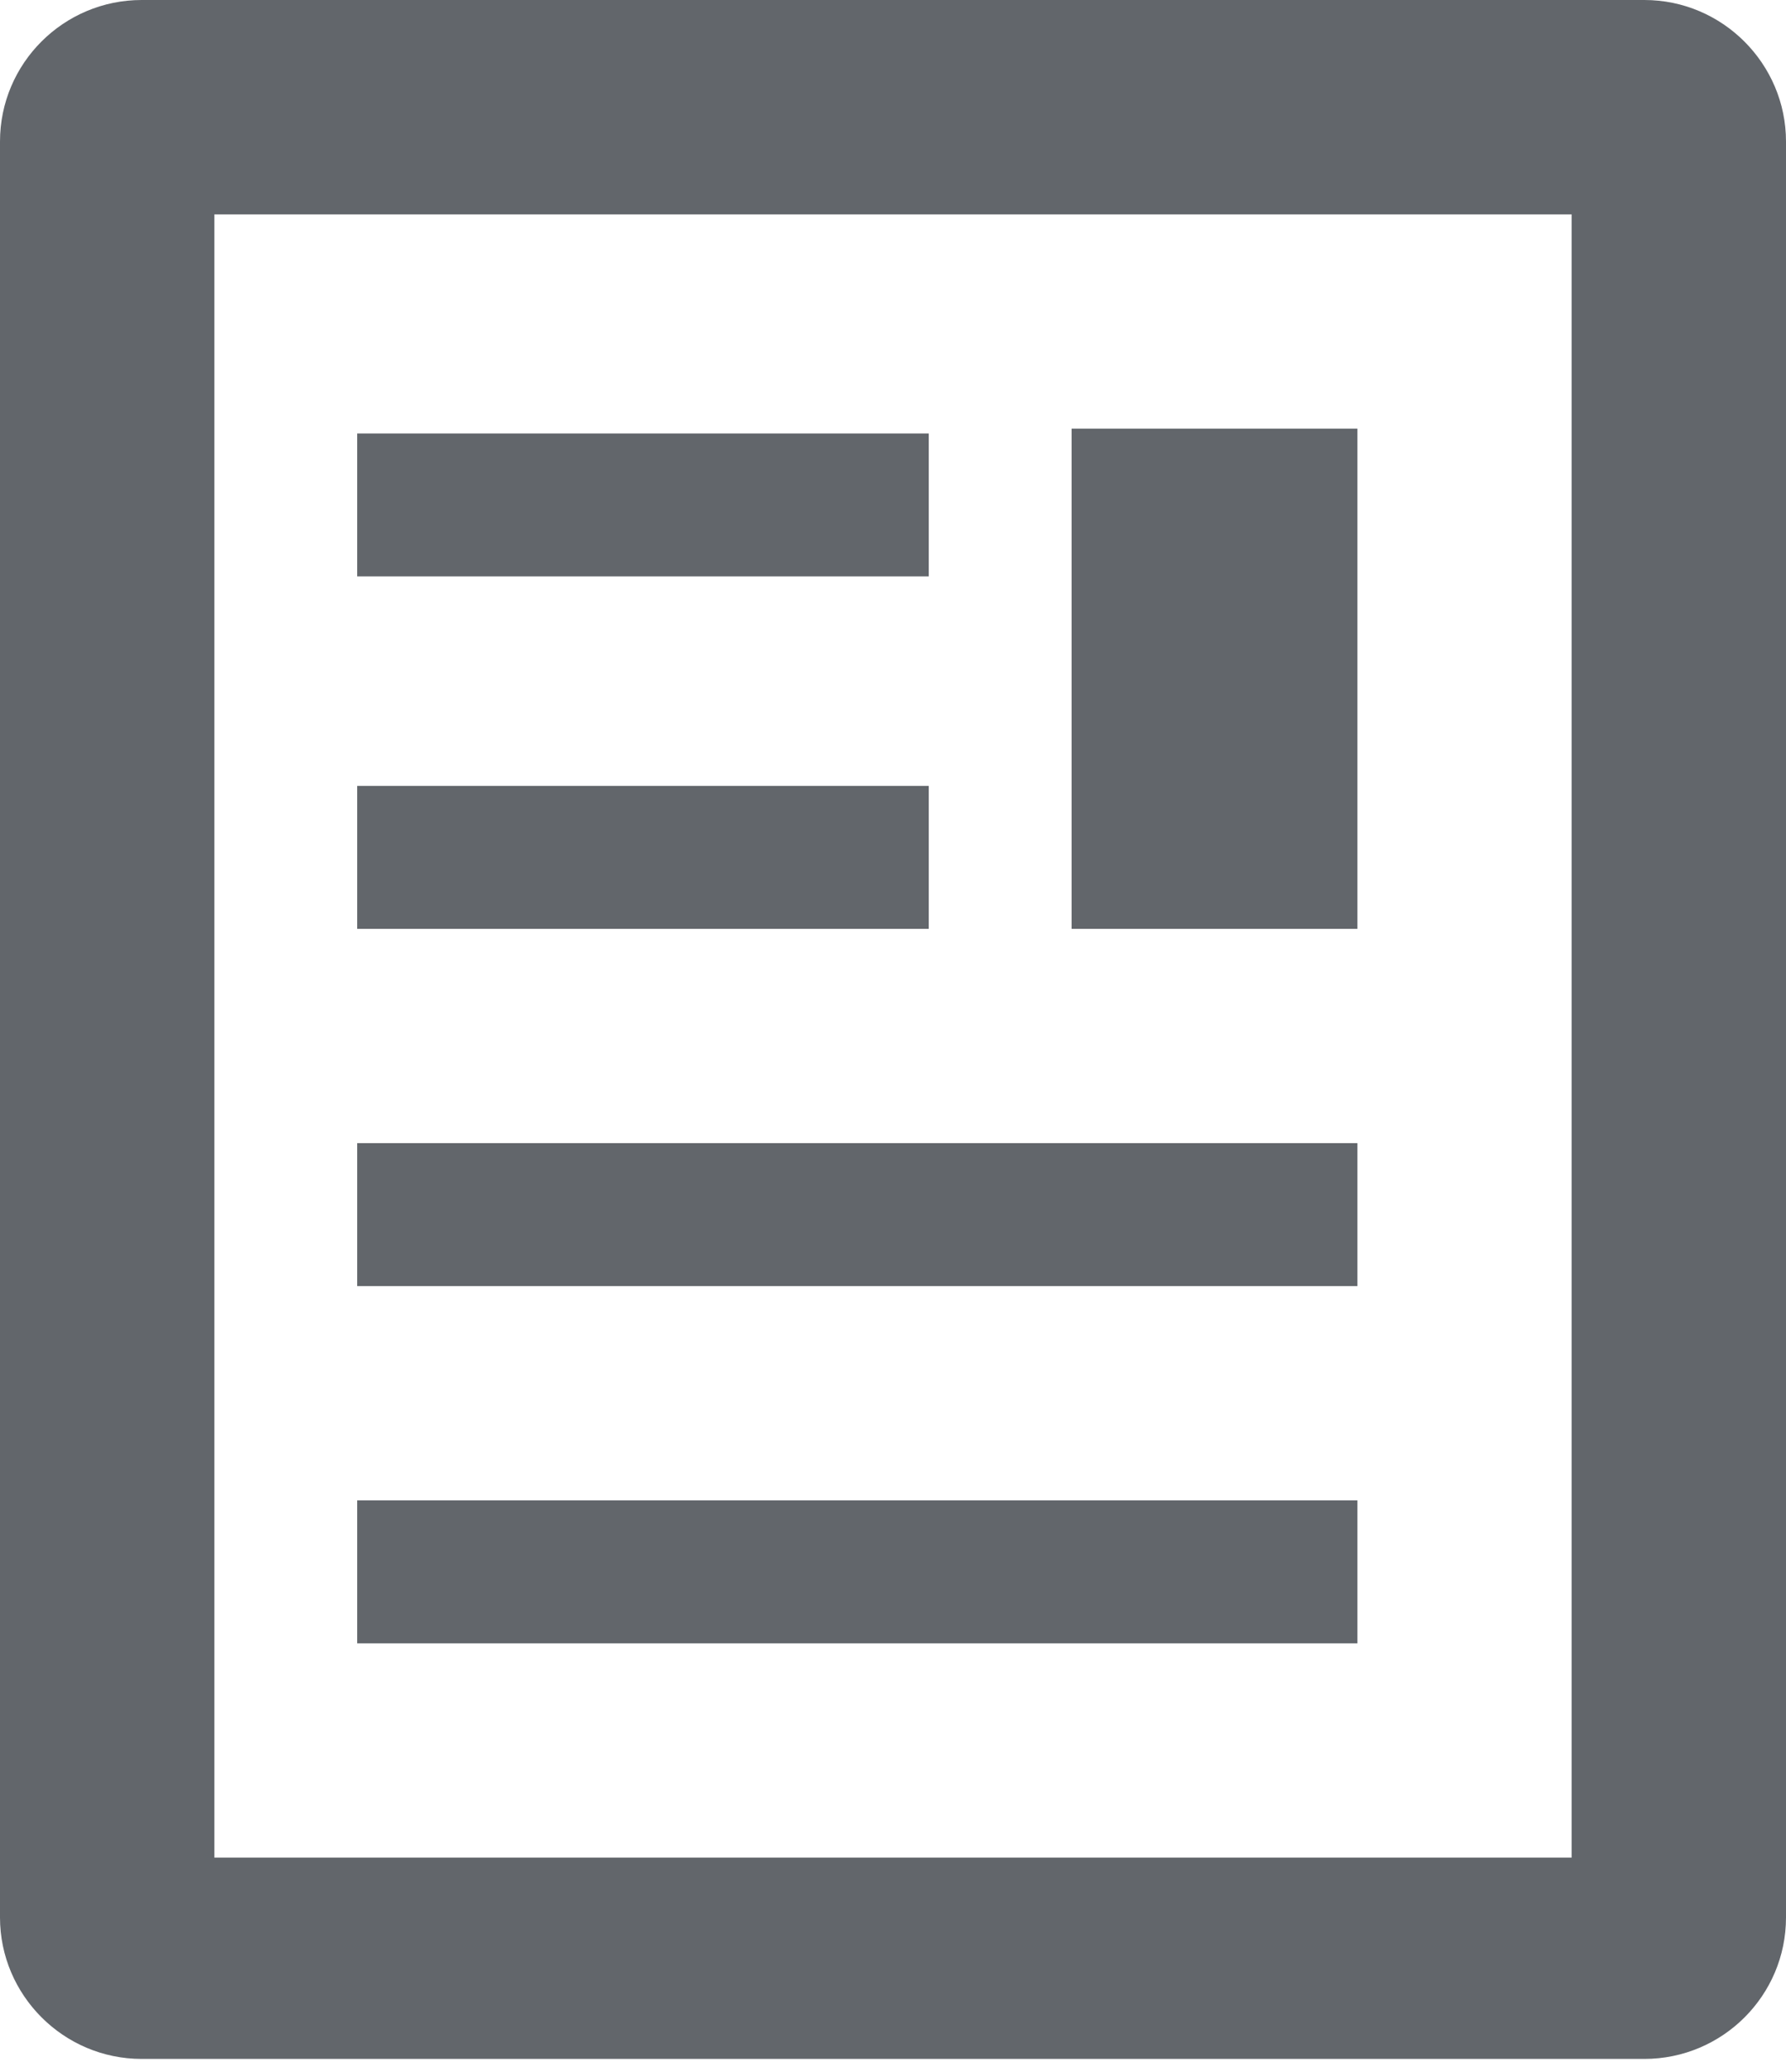 <?xml version="1.0" encoding="UTF-8" standalone="no"?>
<svg width="25" height="29" viewBox="0 0 25 29" version="1.1" xmlns="http://www.w3.org/2000/svg">
    <g id="Page-1" fill="none" fill-rule="evenodd">
        <g id="notes_off" fill="#62666b">
            <path d="M23.017,0 C24.112,0 25,0.894 25,1.981 L25,26.837 C25,27.931 24.11,28.817 23.017,28.817 L1.983,28.817 C0.888,28.817 0,27.923 0,26.837 L0,1.981 C0,0.887 0.89,0 1.983,0 L23.017,0 Z M3,3 L22,3 L22,26 L3,26 L3,3 Z"
                  id="Path"/>
            <path d="M19,23 L19,21 L5,21 L5,23 L19,23 Z M19,18 L19,16 L5,16 L5,18 L19,18 Z M6.099,13 L11.901,13 L13,13 L13,11 L11.901,11 L6.099,11 L5,11 L5,13 L6.099,13 L6.099,13 Z M11.901,8.067 L13,8.067 L13,6.067 L11.901,6.067 L6.099,6.067 L5,6.067 L5,8.067 L6.099,8.067 L11.901,8.067 Z M15,6 L19,6 L19,13 L15,13 L15,6 Z"
                  id="Notes-Icon"/>
        </g>
    </g>
</svg>

